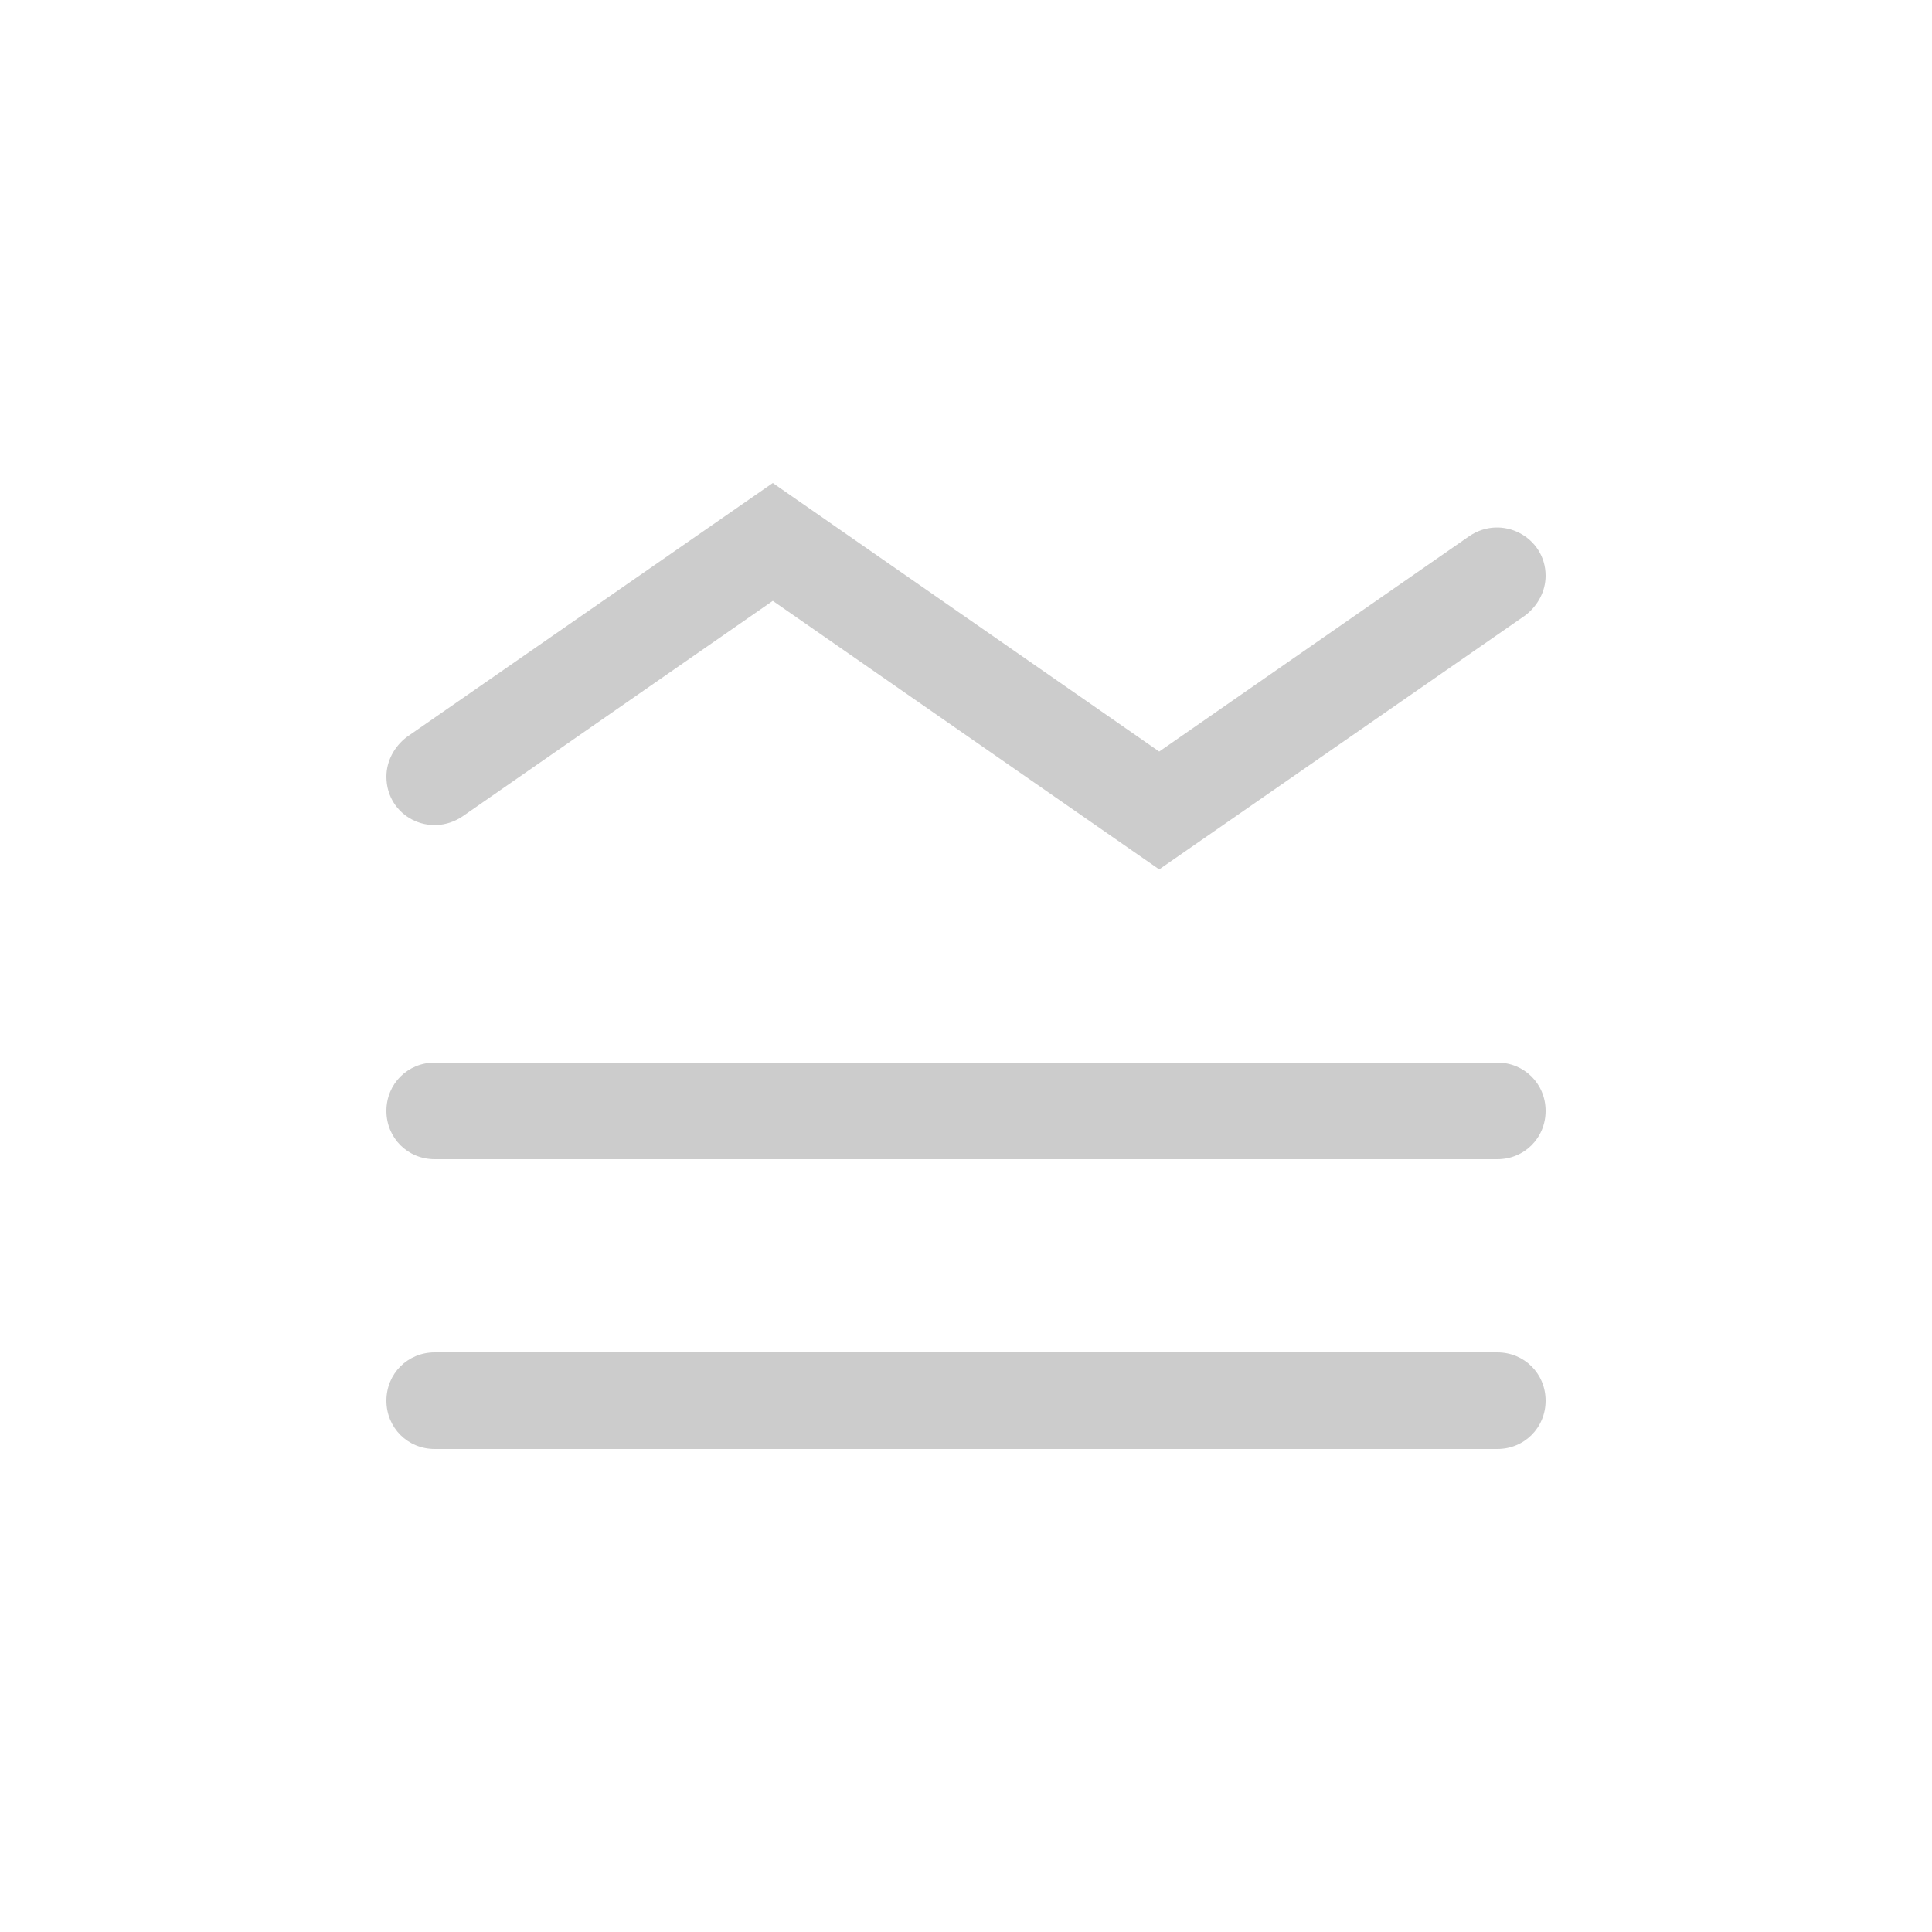 <svg fill="#CCCCCC" xmlns="http://www.w3.org/2000/svg" enable-background="new 0 0 20 20" height="20" viewBox="0 0 20 20" width="20"><g><rect fill="none" height="20" width="20"/><path d="M15.5,15h-11C4.22,15,4,14.78,4,14.5v0C4,14.22,4.22,14,4.5,14h11c0.28,0,0.5,0.22,0.5,0.5v0C16,14.78,15.78,15,15.5,15z M15.5,11h-11C4.22,11,4,11.22,4,11.5v0C4,11.78,4.22,12,4.5,12h11c0.28,0,0.5-0.22,0.5-0.5v0C16,11.22,15.78,11,15.5,11z M4.79,8.45L8,6.22L12,9l3.79-2.63C15.92,6.27,16,6.12,16,5.96v0c0-0.4-0.45-0.64-0.79-0.41L12,7.78L8,5L4.21,7.63 C4.08,7.73,4,7.88,4,8.04v0C4,8.45,4.45,8.68,4.79,8.45z"/></g></svg>
